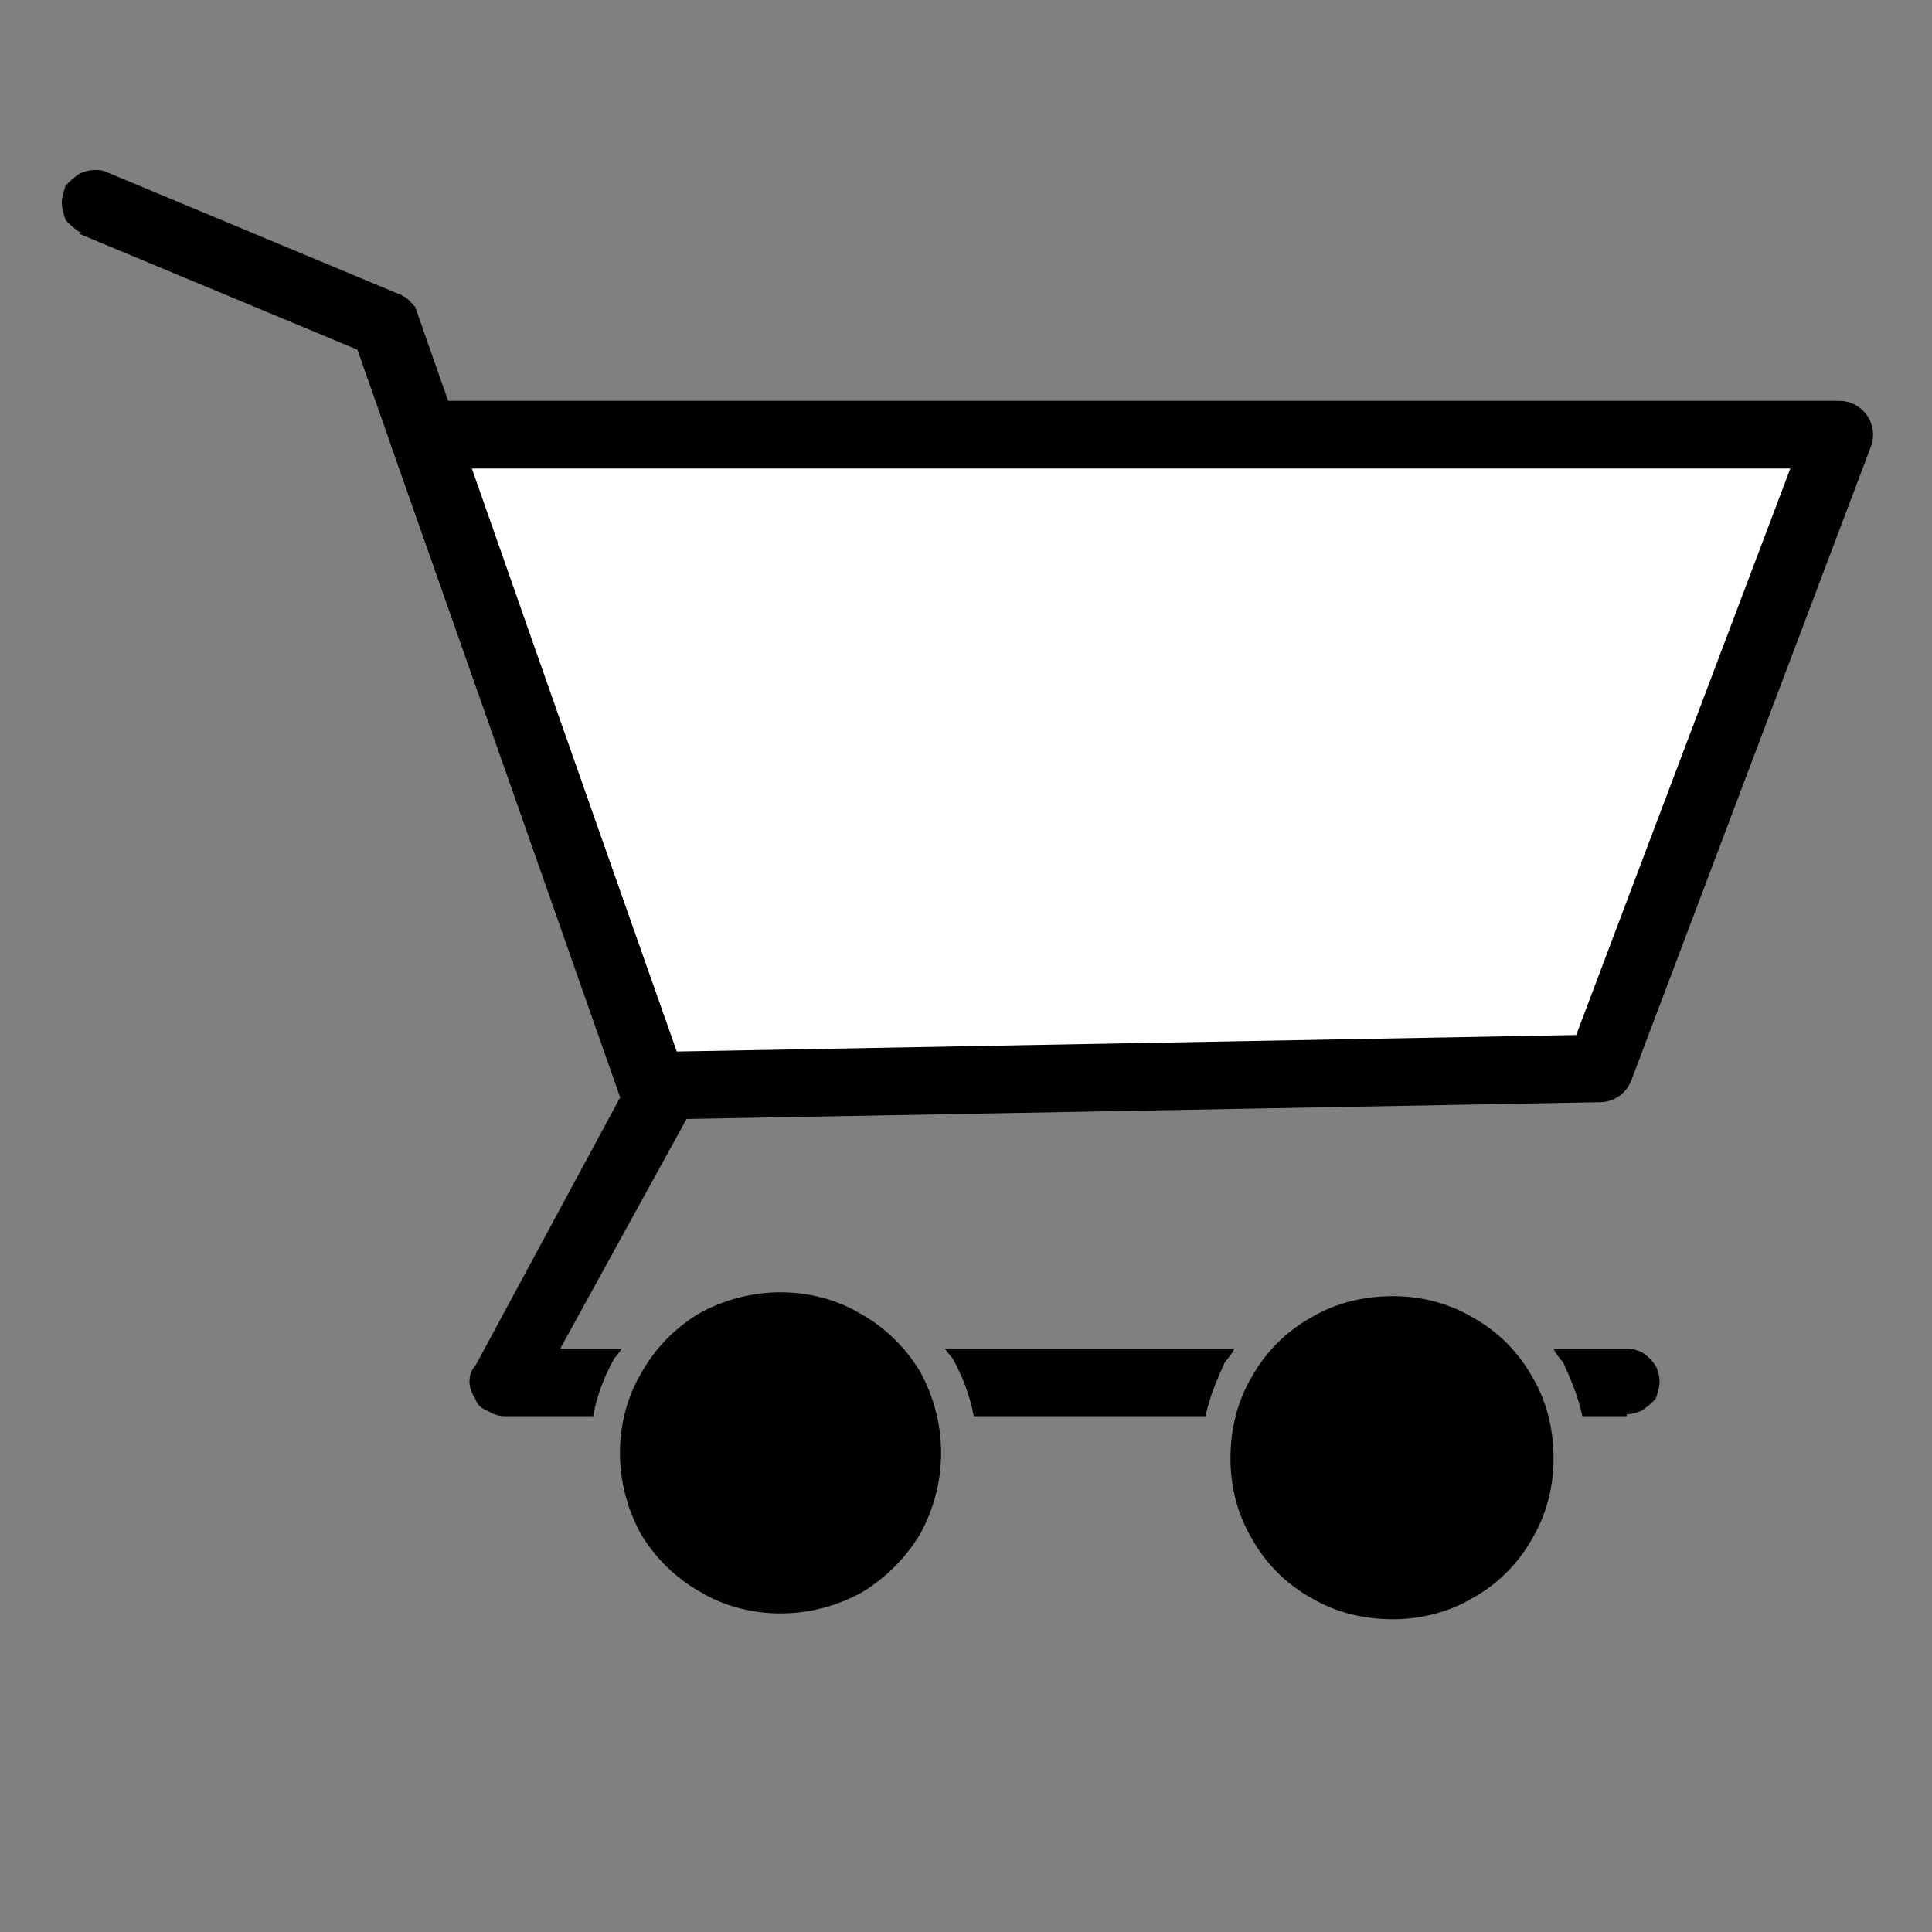 <?xml version="1.0" encoding="UTF-8"?>
<!DOCTYPE svg PUBLIC "-//W3C//DTD SVG 1.1//EN" "http://www.w3.org/Graphics/SVG/1.1/DTD/svg11.dtd">
<svg version="1.2" width="10mm" height="10mm" viewBox="0 0 1000 1000" preserveAspectRatio="xMidYMid" fill-rule="evenodd" stroke-width="28.222" stroke-linejoin="round" xmlns="http://www.w3.org/2000/svg" xmlns:ooo="http://xml.openoffice.org/svg/export" xmlns:xlink="http://www.w3.org/1999/xlink" xmlns:presentation="http://sun.com/xmlns/staroffice/presentation" xmlns:smil="http://www.w3.org/2001/SMIL20/" xmlns:anim="urn:oasis:names:tc:opendocument:xmlns:animation:1.0" xml:space="preserve">
 <rect x="0" y="0" width="1000" height="1000" fill="#808080" stroke="none"/>
 <defs class="ClipPathGroup">
  <clipPath id="presentation_clip_path" clipPathUnits="userSpaceOnUse">
   <rect x="0" y="0" width="1000" height="1000"/>
  </clipPath>
  <clipPath id="presentation_clip_path_shrink" clipPathUnits="userSpaceOnUse">
   <rect x="1" y="1" width="998" height="998"/>
  </clipPath>
 </defs>
 <defs class="TextShapeIndex">
  <g ooo:slide="id1" ooo:id-list="id3 id4 id5 id6"/>
 </defs>
 <defs class="EmbeddedBulletChars">
  <g id="bullet-char-template-57356" transform="scale(0,-0)">
   <path d="M 580,1141 L 1163,571 580,0 -4,571 580,1141 Z"/>
  </g>
  <g id="bullet-char-template-57354" transform="scale(0,-0)">
   <path d="M 8,1128 L 1137,1128 1137,0 8,0 8,1128 Z"/>
  </g>
  <g id="bullet-char-template-10146" transform="scale(0,-0)">
   <path d="M 174,0 L 602,739 174,1481 1456,739 174,0 Z M 1358,739 L 309,1346 659,739 1358,739 Z"/>
  </g>
  <g id="bullet-char-template-10132" transform="scale(0,-0)">
   <path d="M 2015,739 L 1276,0 717,0 1260,543 174,543 174,936 1260,936 717,1481 1274,1481 2015,739 Z"/>
  </g>
  <g id="bullet-char-template-10007" transform="scale(0,-0)">
   <path d="M 0,-2 C -7,14 -16,27 -25,37 L 356,567 C 262,823 215,952 215,954 215,979 228,992 255,992 264,992 276,990 289,987 310,991 331,999 354,1012 L 381,999 492,748 772,1049 836,1024 860,1049 C 881,1039 901,1025 922,1006 886,937 835,863 770,784 769,783 710,716 594,584 L 774,223 C 774,196 753,168 711,139 L 727,119 C 717,90 699,76 672,76 641,76 570,178 457,381 L 164,-76 C 142,-110 111,-127 72,-127 30,-127 9,-110 8,-76 1,-67 -2,-52 -2,-32 -2,-23 -1,-13 0,-2 Z"/>
  </g>
  <g id="bullet-char-template-10004" transform="scale(0,-0)">
   <path d="M 285,-33 C 182,-33 111,30 74,156 52,228 41,333 41,471 41,549 55,616 82,672 116,743 169,778 240,778 293,778 328,747 346,684 L 369,508 C 377,444 397,411 428,410 L 1163,1116 C 1174,1127 1196,1133 1229,1133 1271,1133 1292,1118 1292,1087 L 1292,965 C 1292,929 1282,901 1262,881 L 442,47 C 390,-6 338,-33 285,-33 Z"/>
  </g>
  <g id="bullet-char-template-9679" transform="scale(0,-0)">
   <path d="M 813,0 C 632,0 489,54 383,161 276,268 223,411 223,592 223,773 276,916 383,1023 489,1130 632,1184 813,1184 992,1184 1136,1130 1245,1023 1353,916 1407,772 1407,592 1407,412 1353,268 1245,161 1136,54 992,0 813,0 Z"/>
  </g>
  <g id="bullet-char-template-8226" transform="scale(0,-0)">
   <path d="M 346,457 C 273,457 209,483 155,535 101,586 74,649 74,723 74,796 101,859 155,911 209,963 273,989 346,989 419,989 480,963 531,910 582,859 608,796 608,723 608,648 583,586 532,535 482,483 420,457 346,457 Z"/>
  </g>
  <g id="bullet-char-template-8211" transform="scale(0,-0)">
   <path d="M -4,459 L 1135,459 1135,606 -4,606 -4,459 Z"/>
  </g>
  <g id="bullet-char-template-61548" transform="scale(0,-0)">
   <path d="M 173,740 C 173,903 231,1043 346,1159 462,1274 601,1332 765,1332 928,1332 1067,1274 1183,1159 1299,1043 1357,903 1357,740 1357,577 1299,437 1183,322 1067,206 928,148 765,148 601,148 462,206 346,322 231,437 173,577 173,740 Z"/>
  </g>
 </defs>
 <g>
  <g id="id2" class="Master_Slide">
   <g id="bg-id2" class="Background"/>
   <g id="bo-id2" class="BackgroundObjects"/>
  </g>
 </g>
 <g class="SlideGroup">
  <g>
   <g id="container-id1">
    <g id="id1" class="Slide" clip-path="url(#presentation_clip_path)">
     <g class="Page">
      <g class="Group">
       <g class="com.sun.star.drawing.PolyPolygonShape">
        <g id="id3">
         <rect class="BoundingBox" stroke="none" fill="none" x="201" y="207" width="770" height="374"/>
         <path fill="rgb(255,255,255)" stroke="none" d="M 219,225 L 952,225 828,553 338,562 219,225 Z"/>
         <path fill="none" stroke="rgb(0,0,0)" stroke-width="35" stroke-linejoin="round" d="M 219,225 L 952,225 828,553 338,562 219,225 Z"/>
        </g>
       </g>
       <g class="com.sun.star.drawing.CustomShape">
        <g id="id4">
         <rect class="BoundingBox" stroke="none" fill="none" x="334" y="682" width="141" height="141"/>
         <path fill="rgb(0,0,0)" stroke="none" d="M 473,752 C 473,764 470,776 464,787 458,797 449,806 439,812 428,818 416,821 404,821 392,821 380,818 370,812 359,806 350,797 344,787 338,776 335,764 335,752 335,740 338,728 344,718 350,707 359,698 369,692 380,686 392,683 404,683 416,683 428,686 438,692 449,698 458,707 464,717 470,728 473,740 473,752 L 473,752 Z"/>
         <path fill="none" stroke="rgb(0,0,0)" d="M 473,752 C 473,764 470,776 464,787 458,797 449,806 439,812 428,818 416,821 404,821 392,821 380,818 370,812 359,806 350,797 344,787 338,776 335,764 335,752 335,740 338,728 344,718 350,707 359,698 369,692 380,686 392,683 404,683 416,683 428,686 438,692 449,698 458,707 464,717 470,728 473,740 473,752 L 473,752 Z"/>
        </g>
       </g>
       <g class="com.sun.star.drawing.CustomShape">
        <g id="id5">
         <rect class="BoundingBox" stroke="none" fill="none" x="650" y="684" width="142" height="142"/>
         <path fill="rgb(0,0,0)" stroke="none" d="M 790,755 C 790,767 787,779 781,789 775,800 766,809 755,815 745,821 733,824 721,824 708,824 696,821 686,815 675,809 666,800 660,789 654,779 651,767 651,755 651,742 654,730 660,720 666,709 675,700 686,694 696,688 708,685 721,685 733,685 745,688 755,694 766,700 775,709 781,720 787,730 790,742 790,755 L 790,755 Z"/>
         <path fill="none" stroke="rgb(0,0,0)" d="M 790,755 C 790,767 787,779 781,789 775,800 766,809 755,815 745,821 733,824 721,824 708,824 696,821 686,815 675,809 666,800 660,789 654,779 651,767 651,755 651,742 654,730 660,720 666,709 675,700 686,694 696,688 708,685 721,685 733,685 745,688 755,694 766,700 775,709 781,720 787,730 790,742 790,755 L 790,755 Z"/>
        </g>
       </g>
       <g class="com.sun.star.drawing.ClosedBezierShape">
        <g id="id6">
         <rect class="BoundingBox" stroke="none" fill="none" x="32" y="88" width="828" height="646"/>
         <path fill="rgb(0,0,0)" stroke="none" d="M 809,705 C 807,703 805,700 804,698 L 842,698 842,698 C 845,698 848,699 850,700 853,702 855,704 857,707 858,709 859,712 859,715 859,718 858,721 857,724 855,726 853,728 850,730 848,731 845,732 842,732 L 842,733 819,733 C 817,723 813,714 809,705 Z M 634,705 C 630,714 626,723 624,733 L 504,733 C 502,722 498,712 493,703 491,701 490,699 489,698 L 639,698 C 638,700 636,703 634,705 Z M 318,703 C 313,712 309,722 307,733 L 261,733 C 258,733 255,732 252,730 249,729 247,727 246,724 244,721 243,718 243,715 243,712 244,709 246,707 L 321,568 185,181 41,121 42,120 C 41,120 41,120 41,120 38,118 36,116 34,114 33,111 32,108 32,105 32,102 33,99 34,96 36,94 38,92 41,90 43,89 46,88 49,88 51,88 53,88 55,89 L 55,89 206,152 C 207,152 207,152 208,153 211,154 213,157 215,159 215,160 216,161 216,162 L 357,564 C 357,566 358,568 358,570 358,573 357,576 356,578 L 290,698 322,698 C 321,699 320,701 318,703 Z"/>
        </g>
       </g>
      </g>
     </g>
    </g>
   </g>
  </g>
 </g>
</svg>